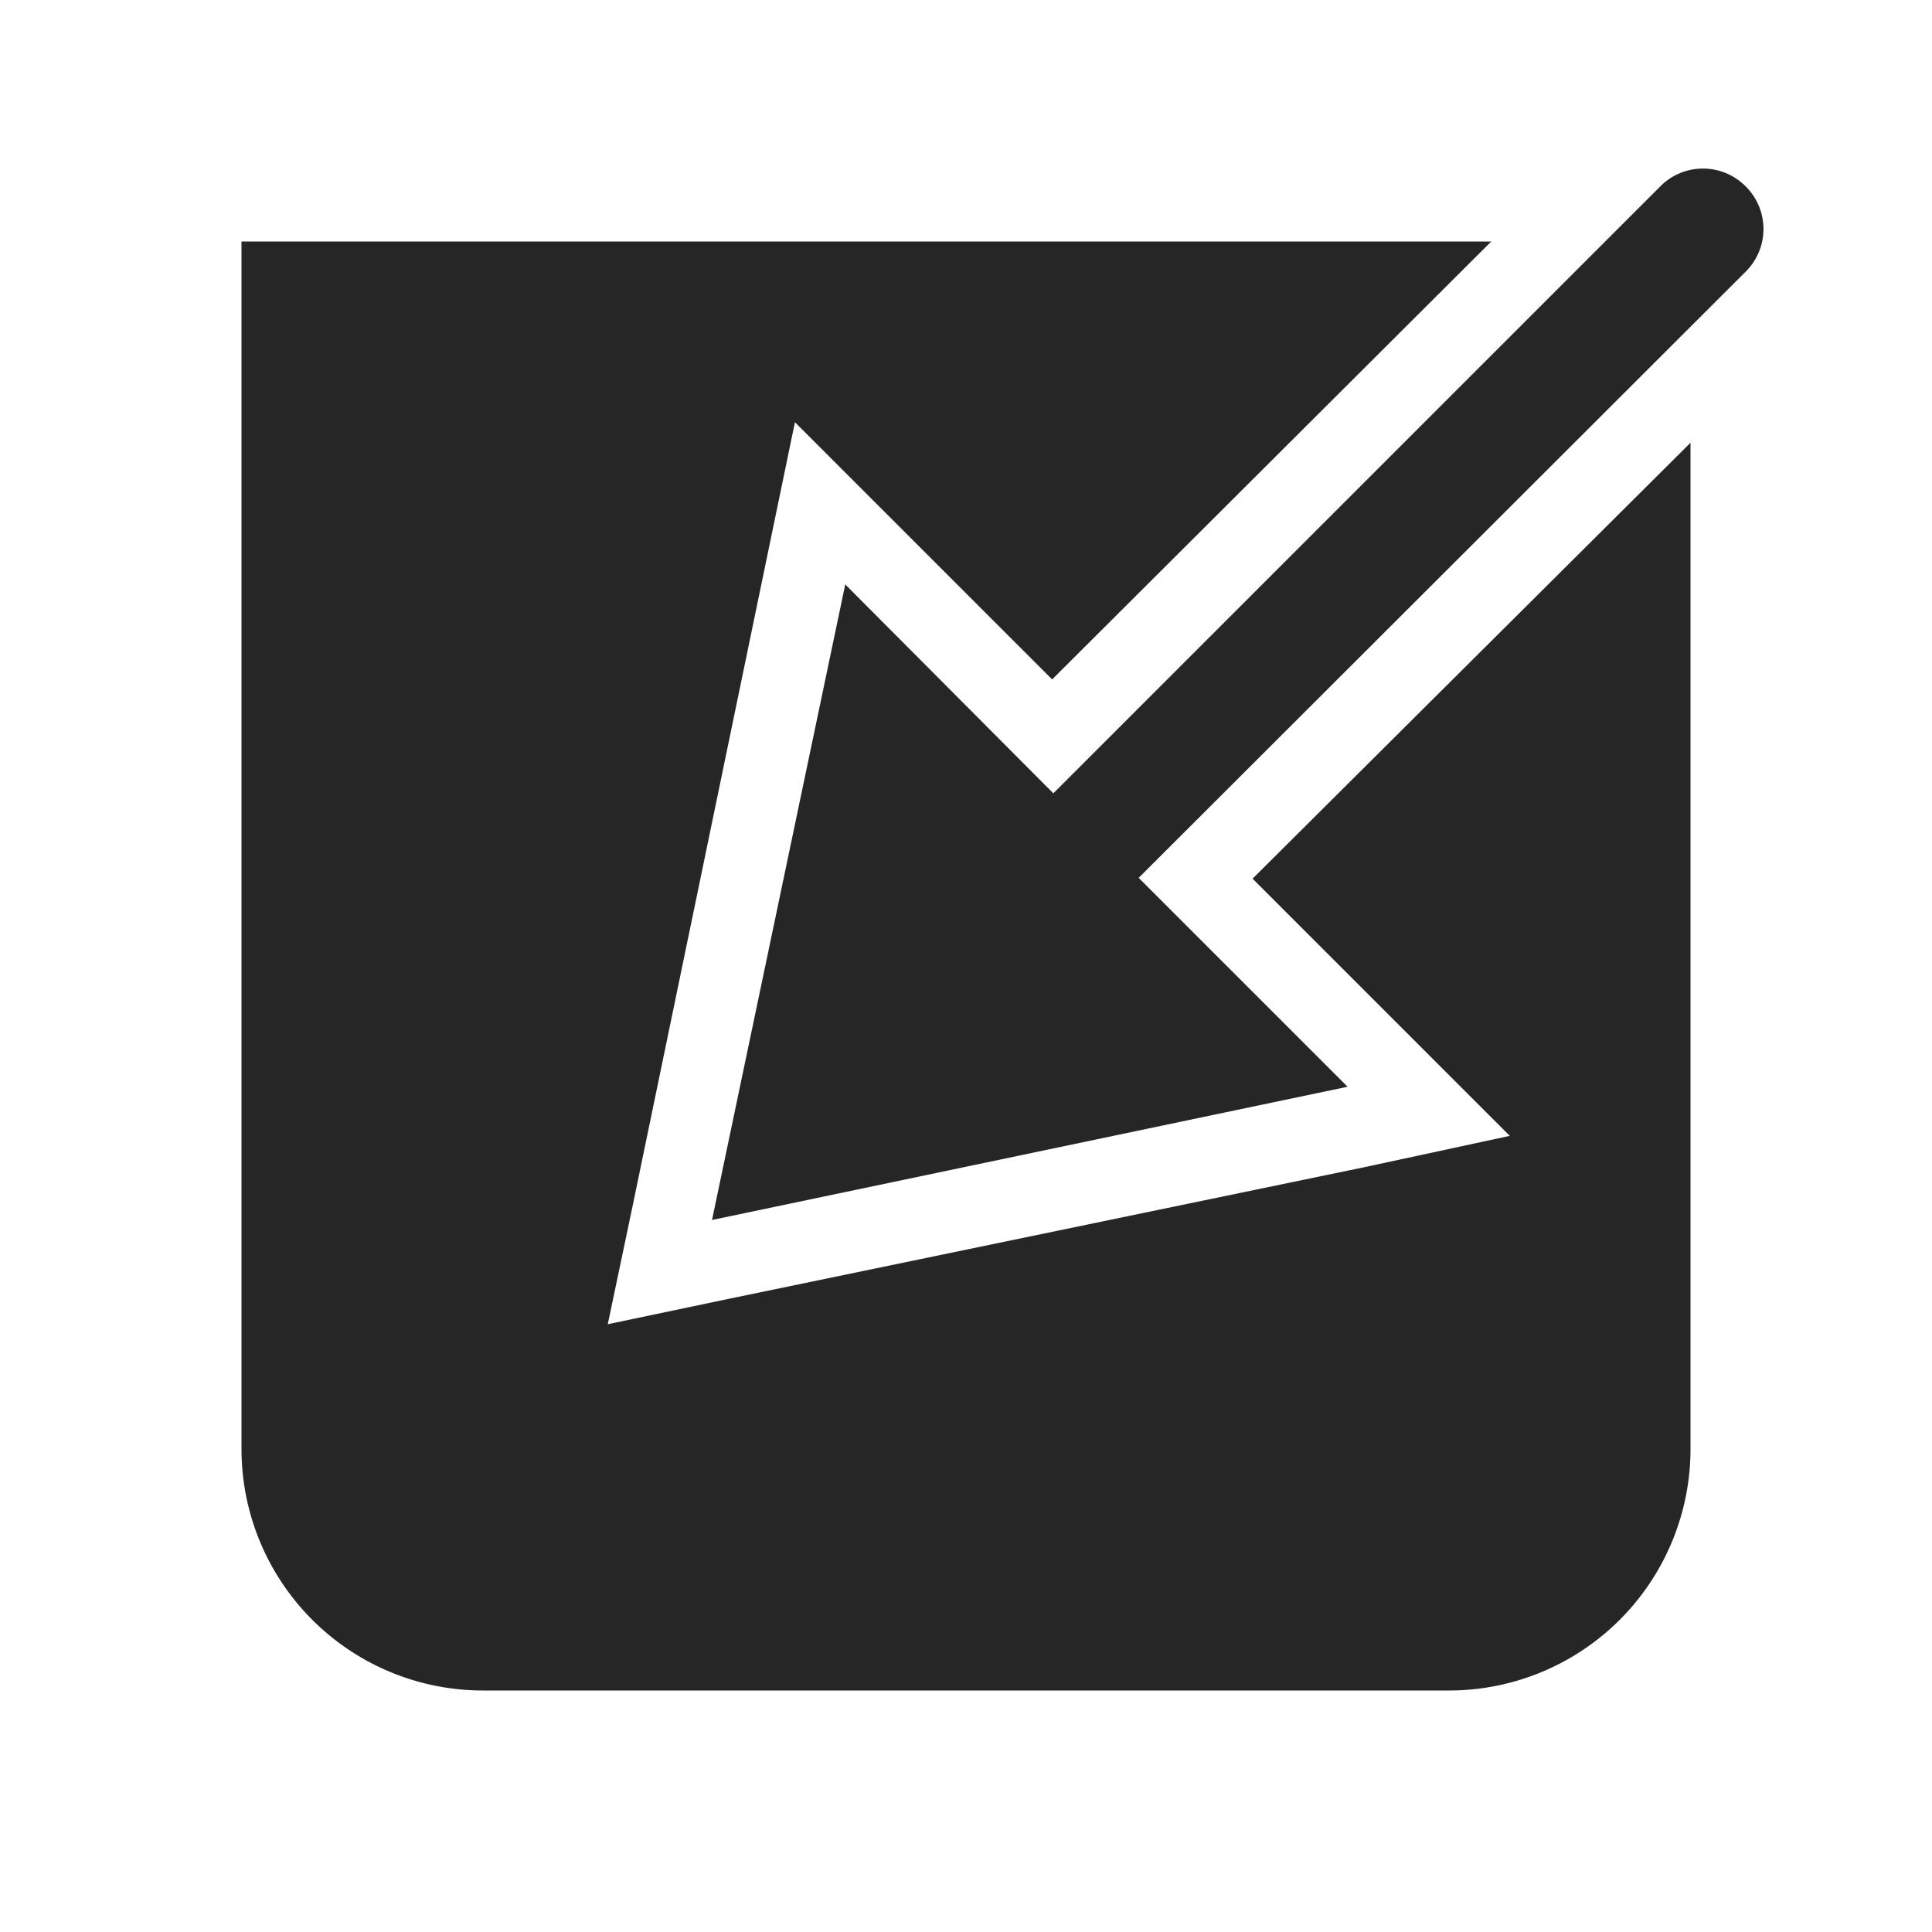 <svg xmlns="http://www.w3.org/2000/svg" width="24" height="24">
    <path fill="#262626" fill-rule="evenodd" d="M18.525 3L13.07 8.44 9.875 5.245 9.5 7.055 7.865 14.95l-.315 1.5 1.5-.315 7.895-1.635 1.81-.39-3.195-3.195L21 5.5V18a3 3 0 01-3 3H6a3 3 0 01-3-3V3h15.525zm2.63-.906c.2 0 .39.08.53.221a.745.745 0 010 1.06l-7.54 7.53L16.74 13.5l-7.895 1.655L10.5 7.26l2.585 2.595 7.54-7.54a.745.745 0 01.53-.221z"/>
</svg>
